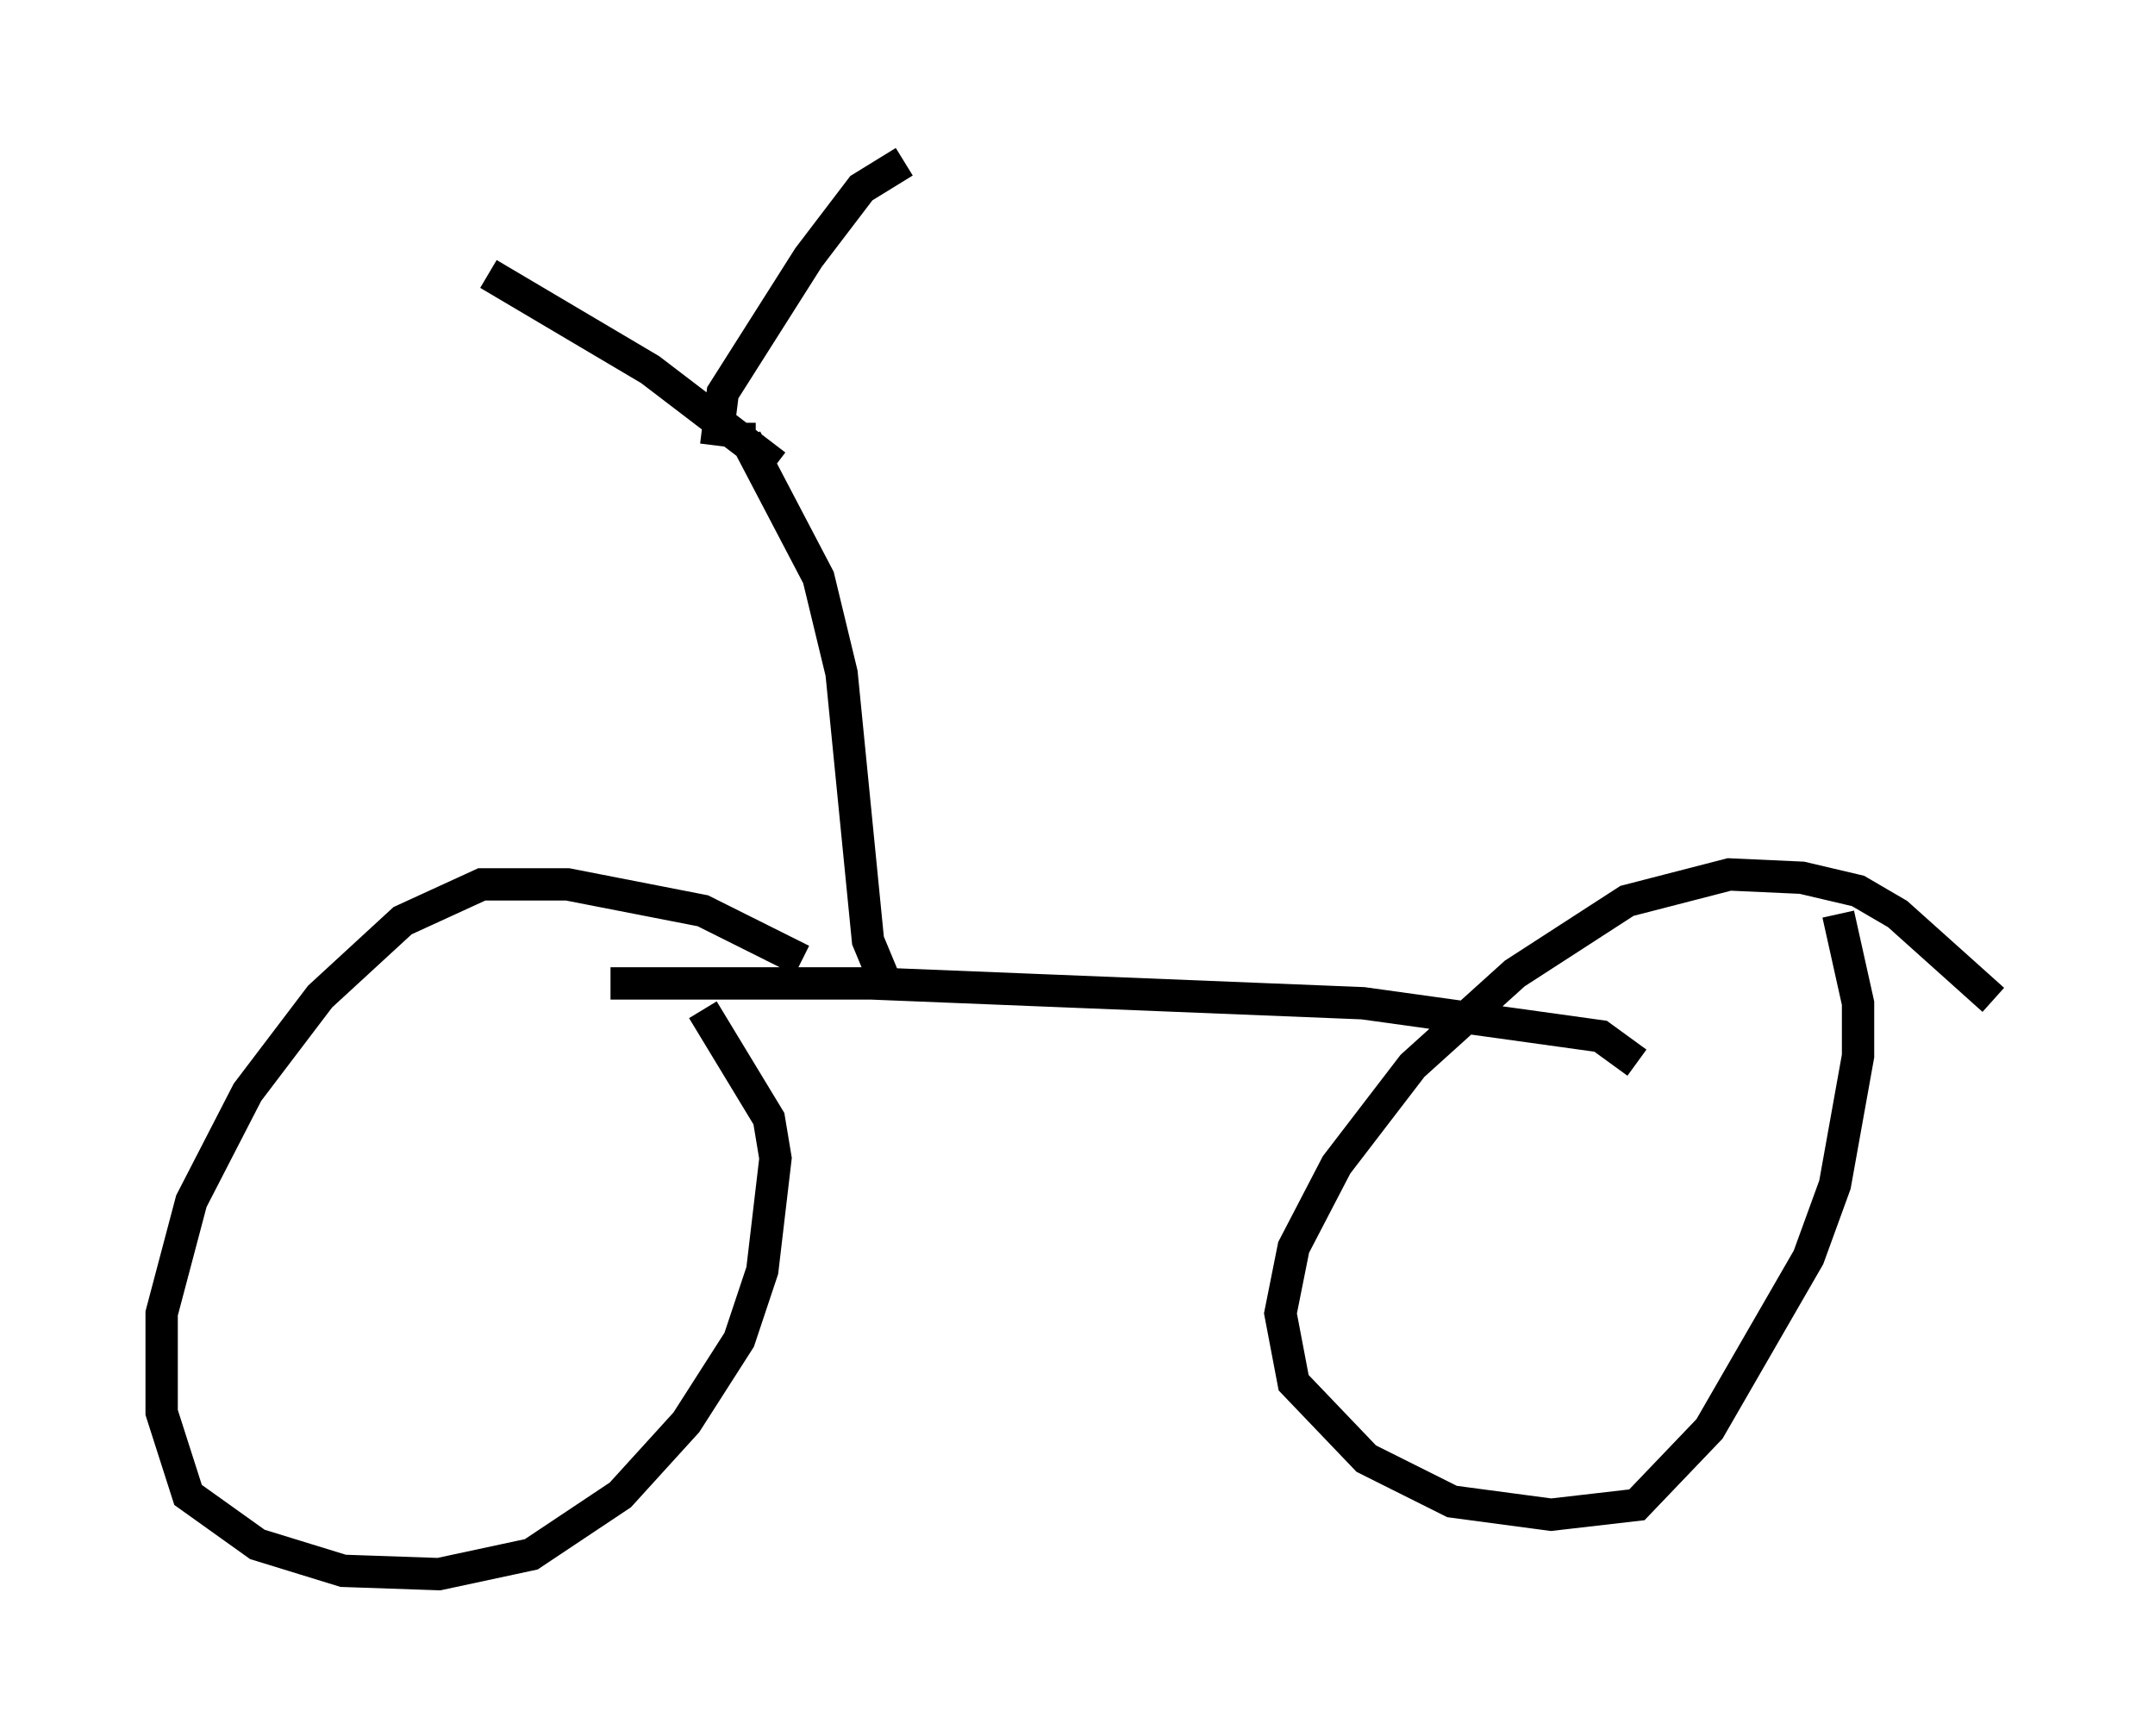 <?xml version="1.0" encoding="utf-8" ?>
<svg baseProfile="full" height="53.692" version="1.1" width="66.657" xmlns="http://www.w3.org/2000/svg" xmlns:ev="http://www.w3.org/2001/xml-events" xmlns:xlink="http://www.w3.org/1999/xlink"><defs /><rect fill="white" height="53.692" width="66.657" x="0" y="0" /><path d="M25.621, 30.521 m-0.817, -0.817 l-3.063, -1.531 -4.185, -0.817 l-2.654, 0.0 -2.45, 1.123 l-2.552, 2.348 -2.246, 2.96 l-1.735, 3.369 -0.919, 3.471 l0.0, 3.063 0.817, 2.552 l2.144, 1.531 2.654, 0.817 l2.96, 0.102 2.858, -0.613 l2.756, -1.838 2.042, -2.246 l1.633, -2.552 0.715, -2.144 l0.408, -3.471 -0.204, -1.225 l-2.042, -3.369 m39.915, -0.306 l-2.96, -2.654 -1.225, -0.715 l-1.735, -0.408 -2.246, -0.102 l-3.165, 0.817 -3.471, 2.246 l-3.165, 2.858 -2.348, 3.063 l-1.327, 2.552 -0.408, 2.042 l0.408, 2.144 2.246, 2.348 l2.654, 1.327 3.063, 0.408 l2.654, -0.306 2.246, -2.348 l3.063, -5.308 0.817, -2.246 l0.715, -3.981 0.0, -1.633 l-0.613, -2.756 m-37.975, 2.144 l8.065, 0.0 15.211, 0.613 l7.35, 1.021 1.123, 0.817 m-23.275, -2.552 l-0.51, -1.225 -0.817, -8.269 l-0.715, -2.96 -2.246, -4.288 l0.306, 0.0 m0.613, 0.817 l-3.879, -2.96 -5.002, -2.96 m7.044, 5.308 l0.204, -1.633 2.654, -4.185 l1.633, -2.144 1.327, -0.817 " fill="none" stroke="black" stroke-width="1" /></svg>